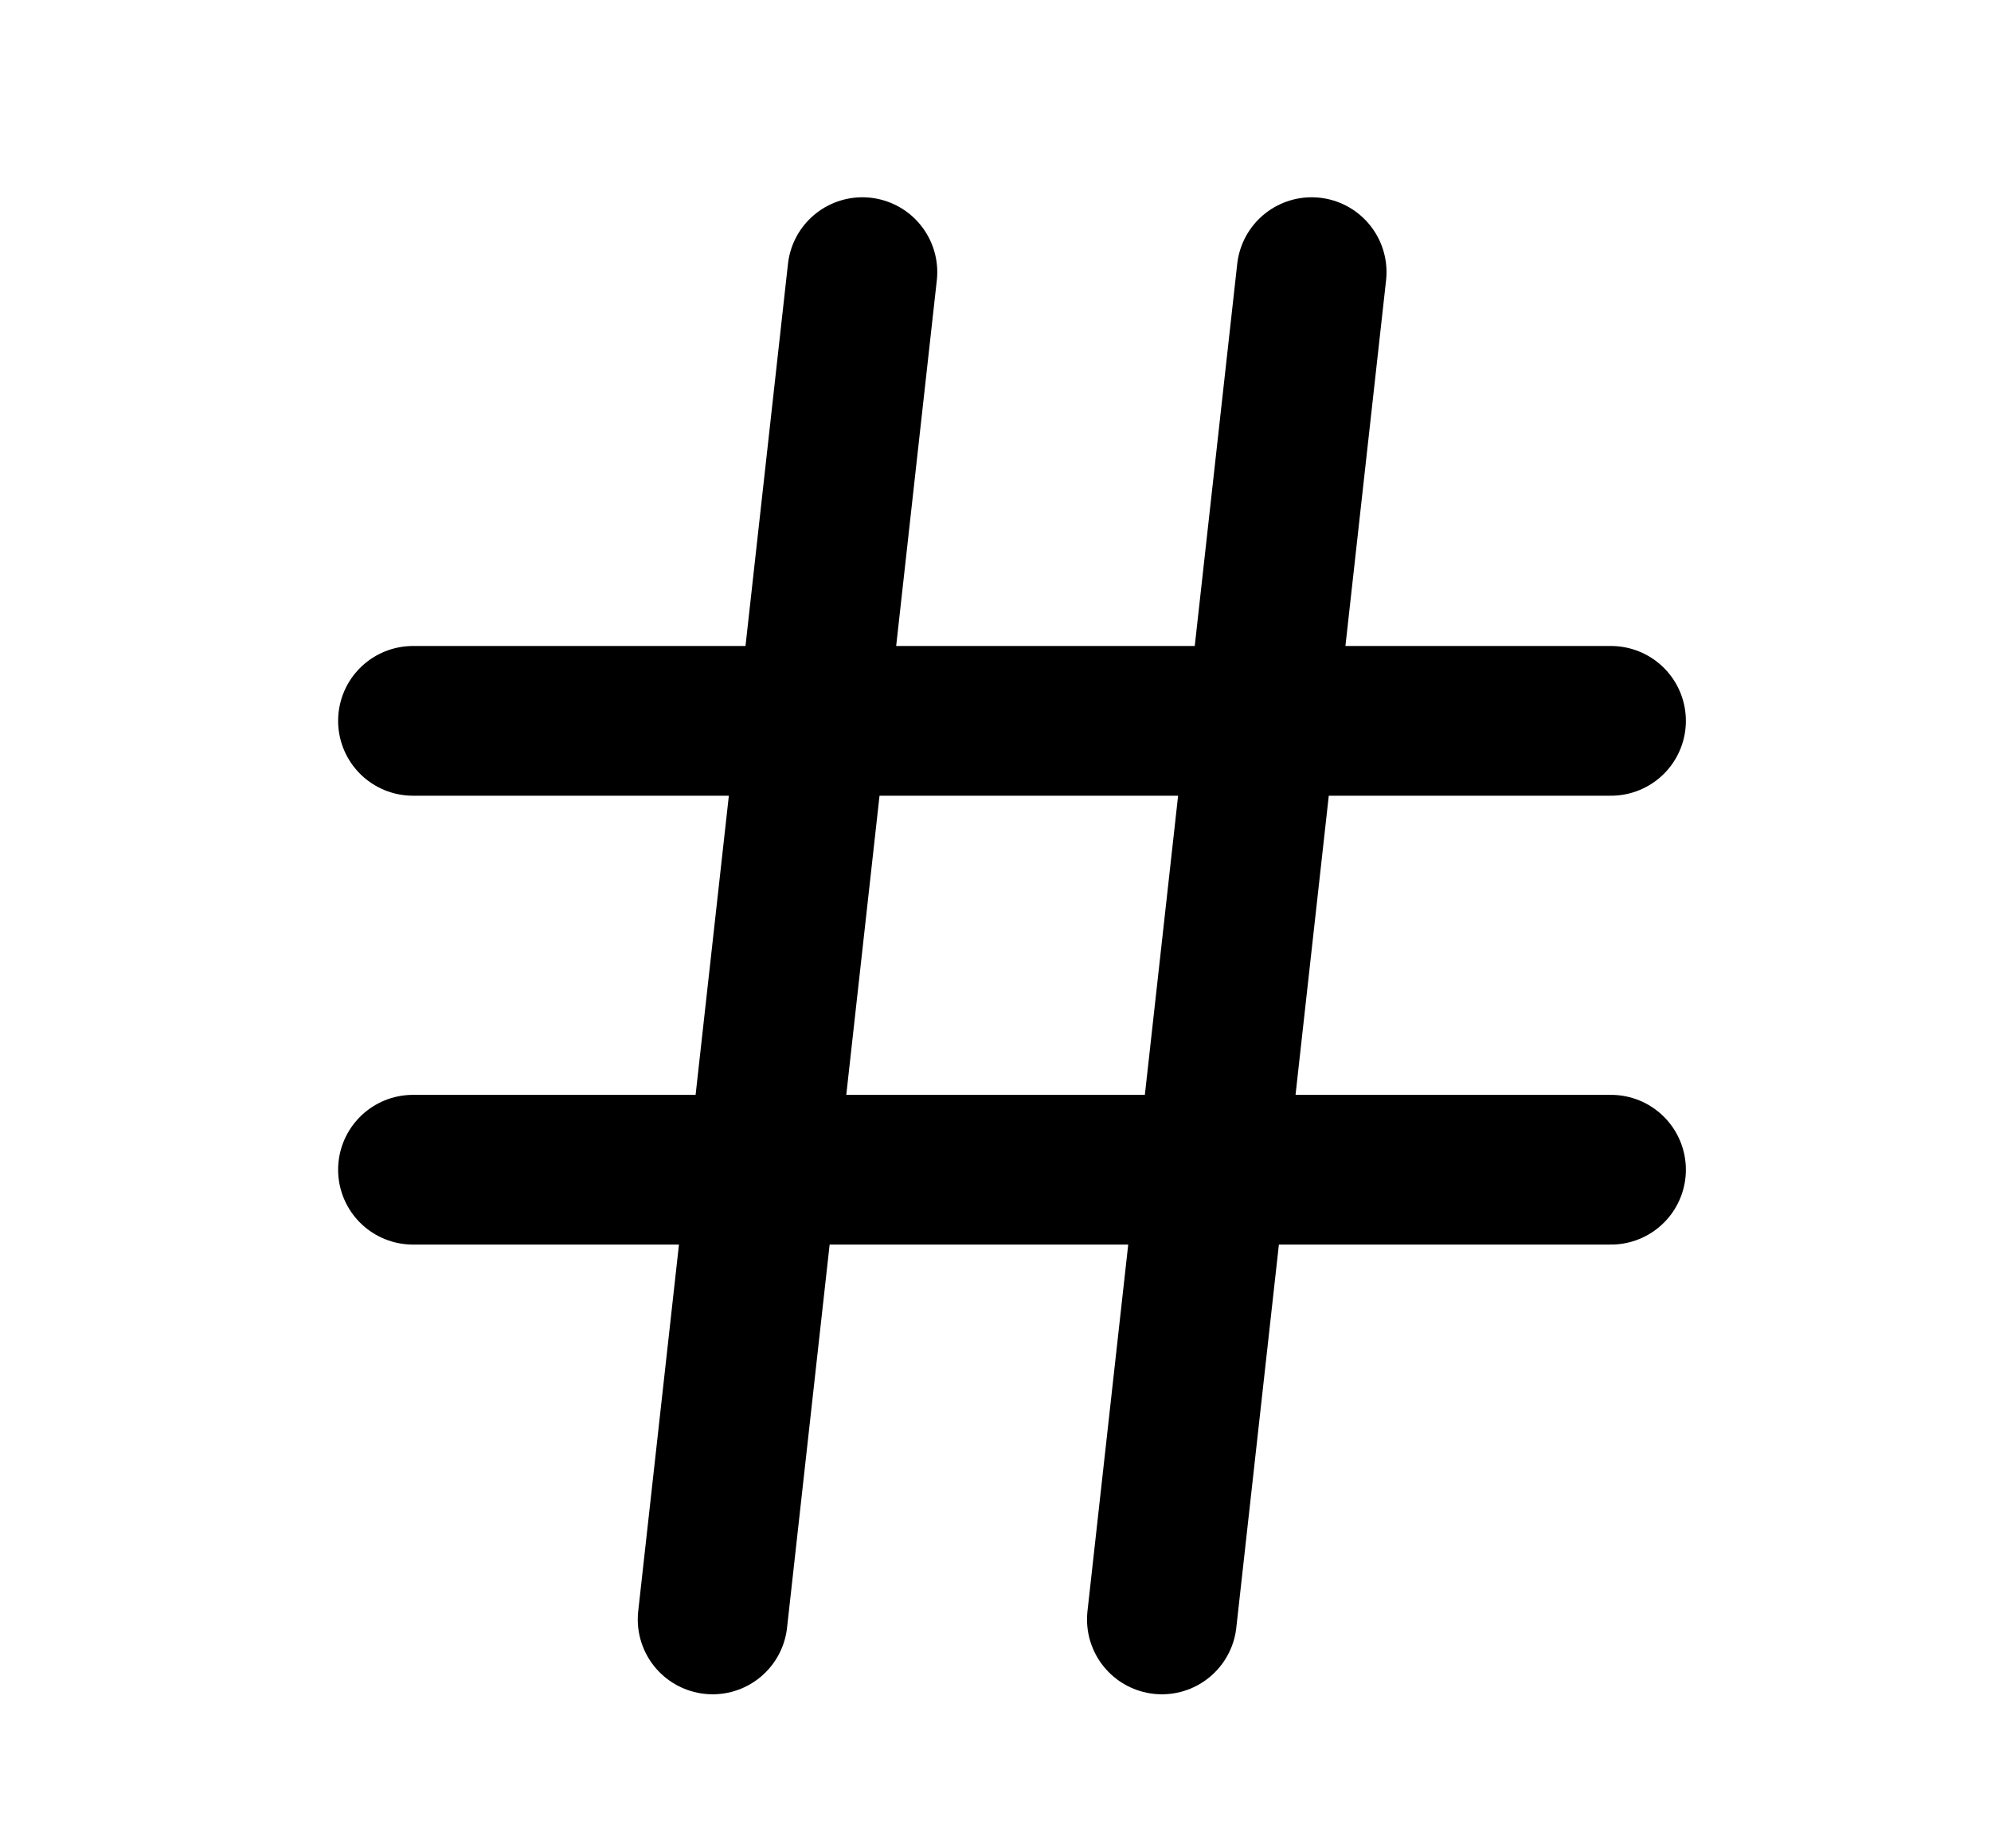 <svg width="14" height="13" viewBox="0 0 14 13" fill="none" xmlns="http://www.w3.org/2000/svg">
<g id="SVG">
<path id="Vector" d="M2.904 5.07H11.328" stroke="currentColor" stroke-width="1.053" stroke-linecap="round" stroke-linejoin="round"/>
<path id="Vector_2" d="M2.904 8.227H11.328" stroke="currentColor" stroke-width="1.053" stroke-linecap="round" stroke-linejoin="round"/>
<path id="Vector_3" d="M6.064 1.914L5.011 11.39" stroke="currentColor" stroke-width="1.053" stroke-linecap="round" stroke-linejoin="round"/>
<path id="Vector_4" d="M9.223 1.914L8.17 11.39" stroke="currentColor" stroke-width="1.053" stroke-linecap="round" stroke-linejoin="round"/>
</g>
</svg>
